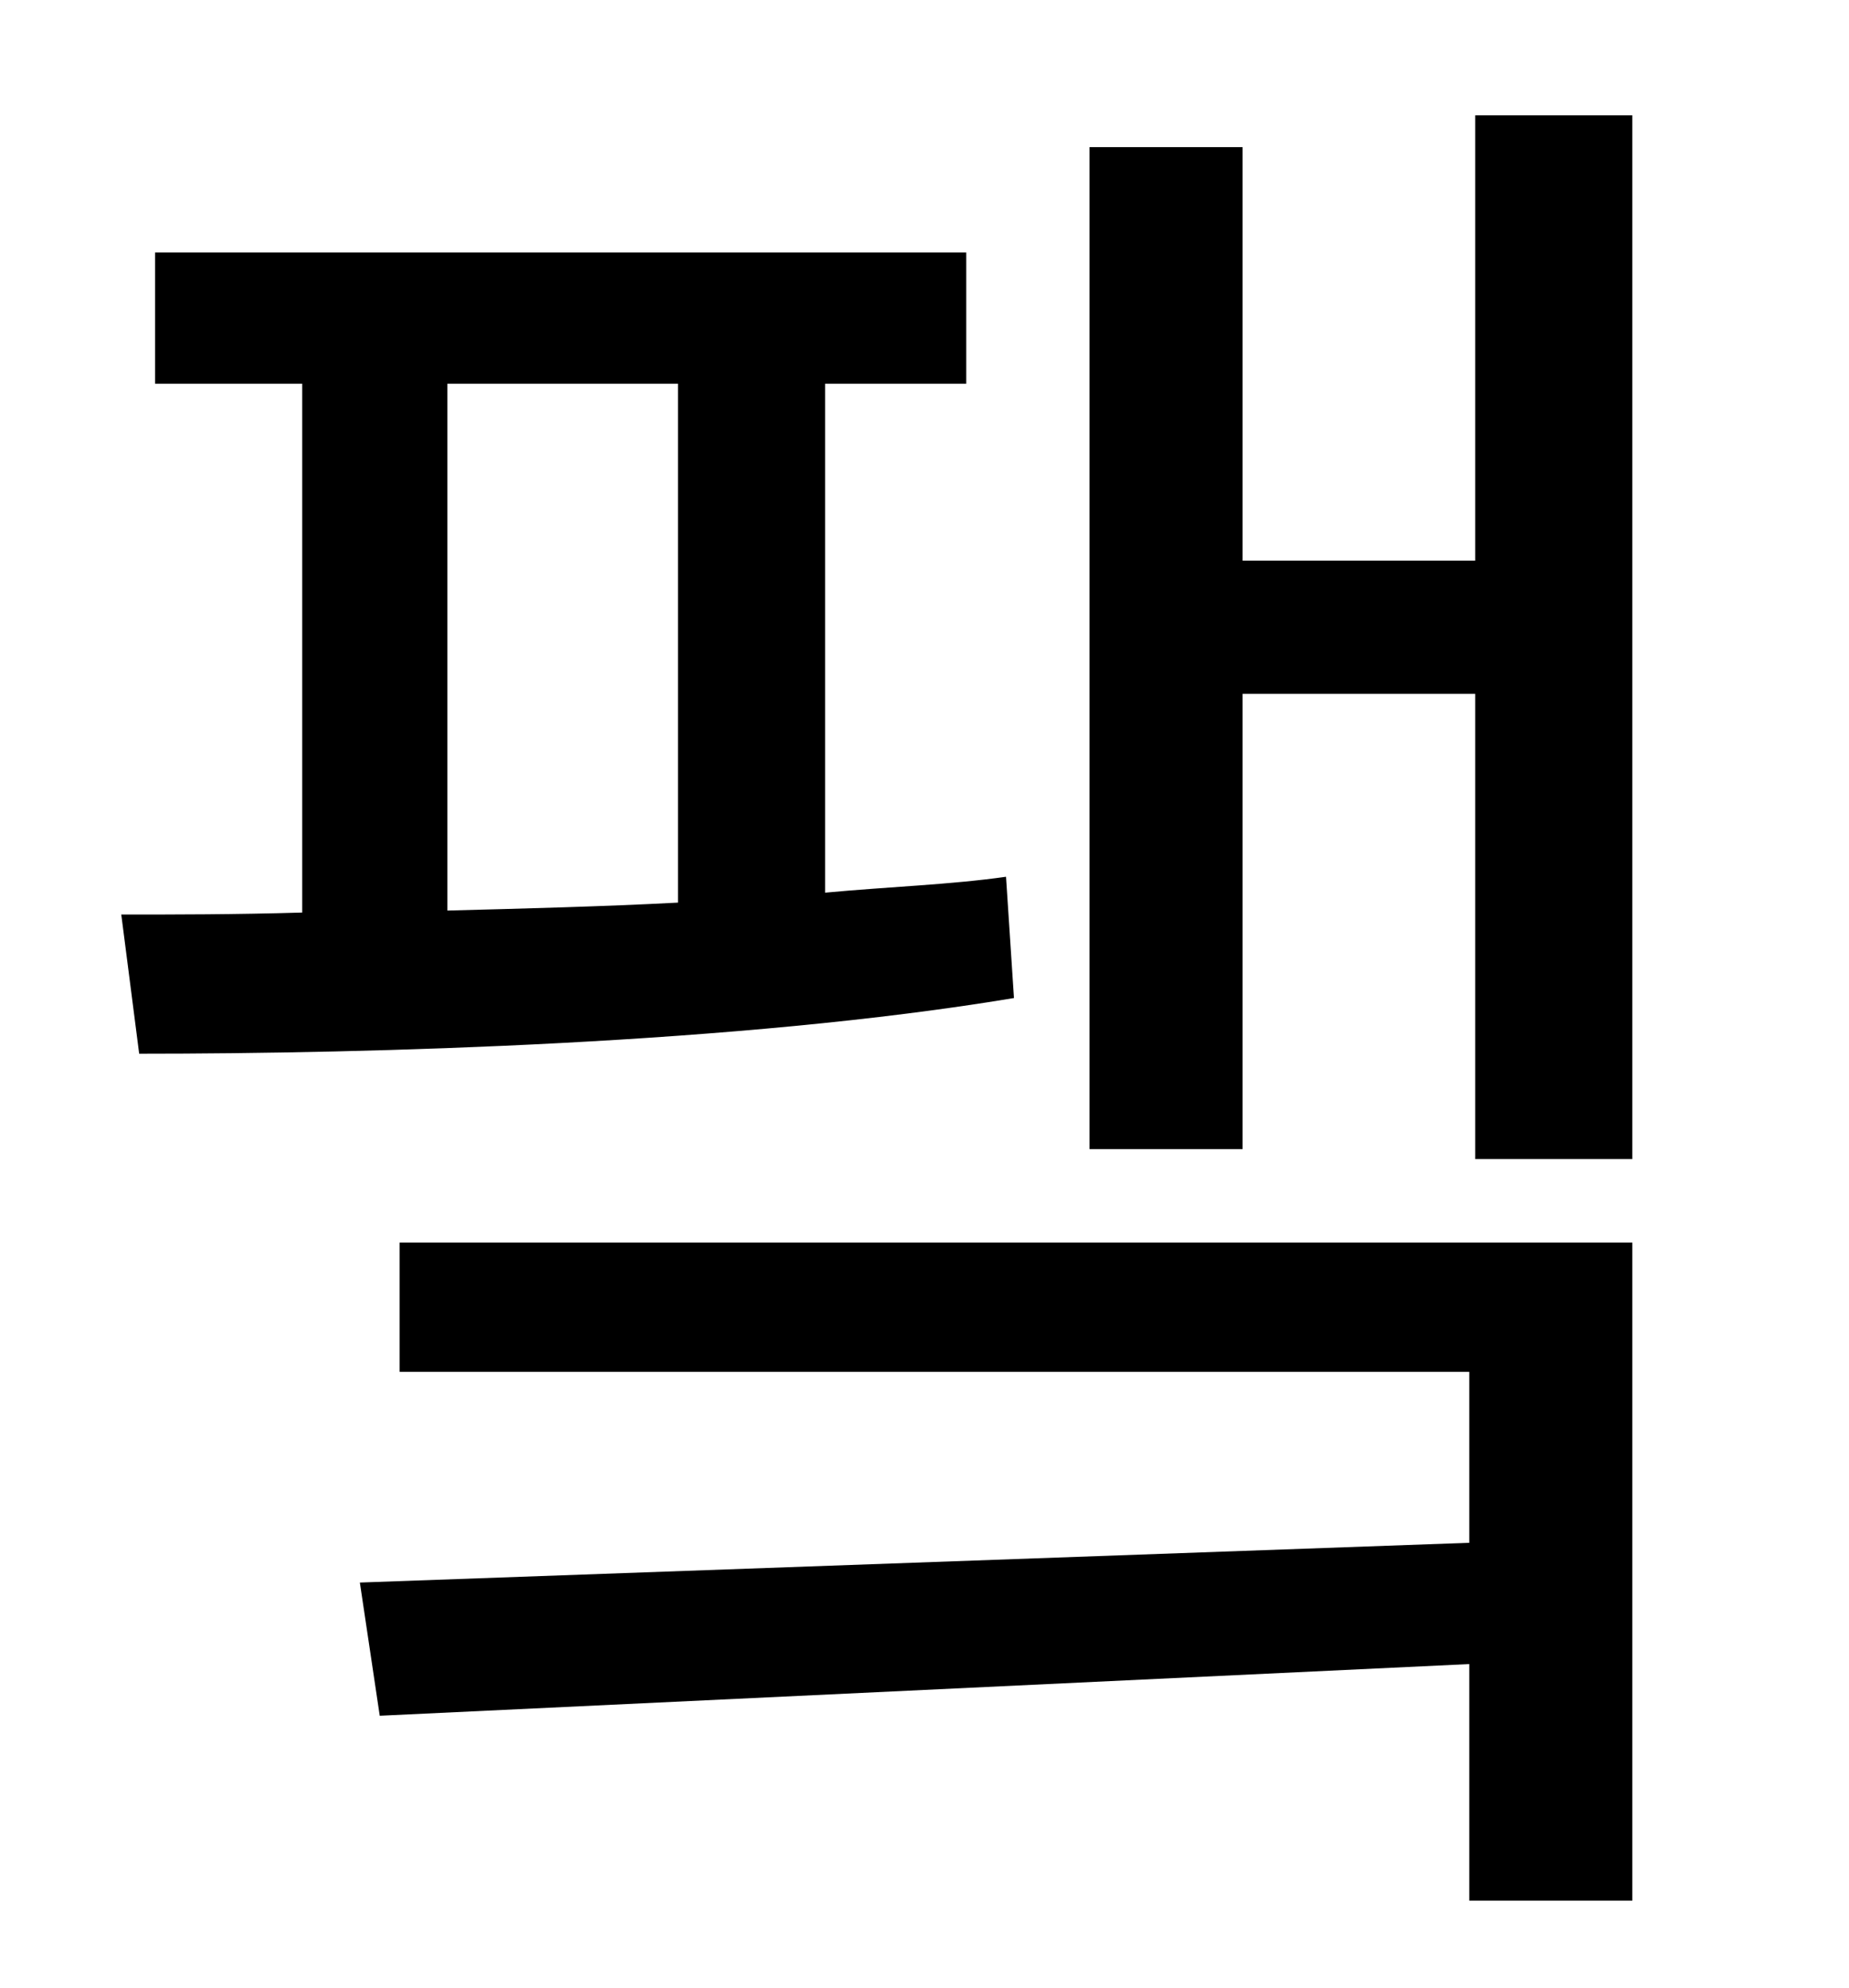 <?xml version="1.0" standalone="no"?>
<!DOCTYPE svg PUBLIC "-//W3C//DTD SVG 1.1//EN" "http://www.w3.org/Graphics/SVG/1.1/DTD/svg11.dtd" >
<svg xmlns="http://www.w3.org/2000/svg" xmlns:xlink="http://www.w3.org/1999/xlink" version="1.1" viewBox="-10 0 930 1000">
   <path fill="currentColor"
d="M215 193v265c38 -1 78 -2 116 -4v-261h-116zM496 441l4 61c-138 23 -323 28 -440 28l-9 -70c27 0 57 0 91 -1v-266h-74v-66h408v66h-71v256c32 -3 63 -4 91 -8zM191 690v-65h620v331h-82v-119l-548 26l-10 -67l558 -20v-86h-538zM732 58h79v525h-79v-234h-117v229h-77
v-504h77v208h117v-224z" />
</svg>

